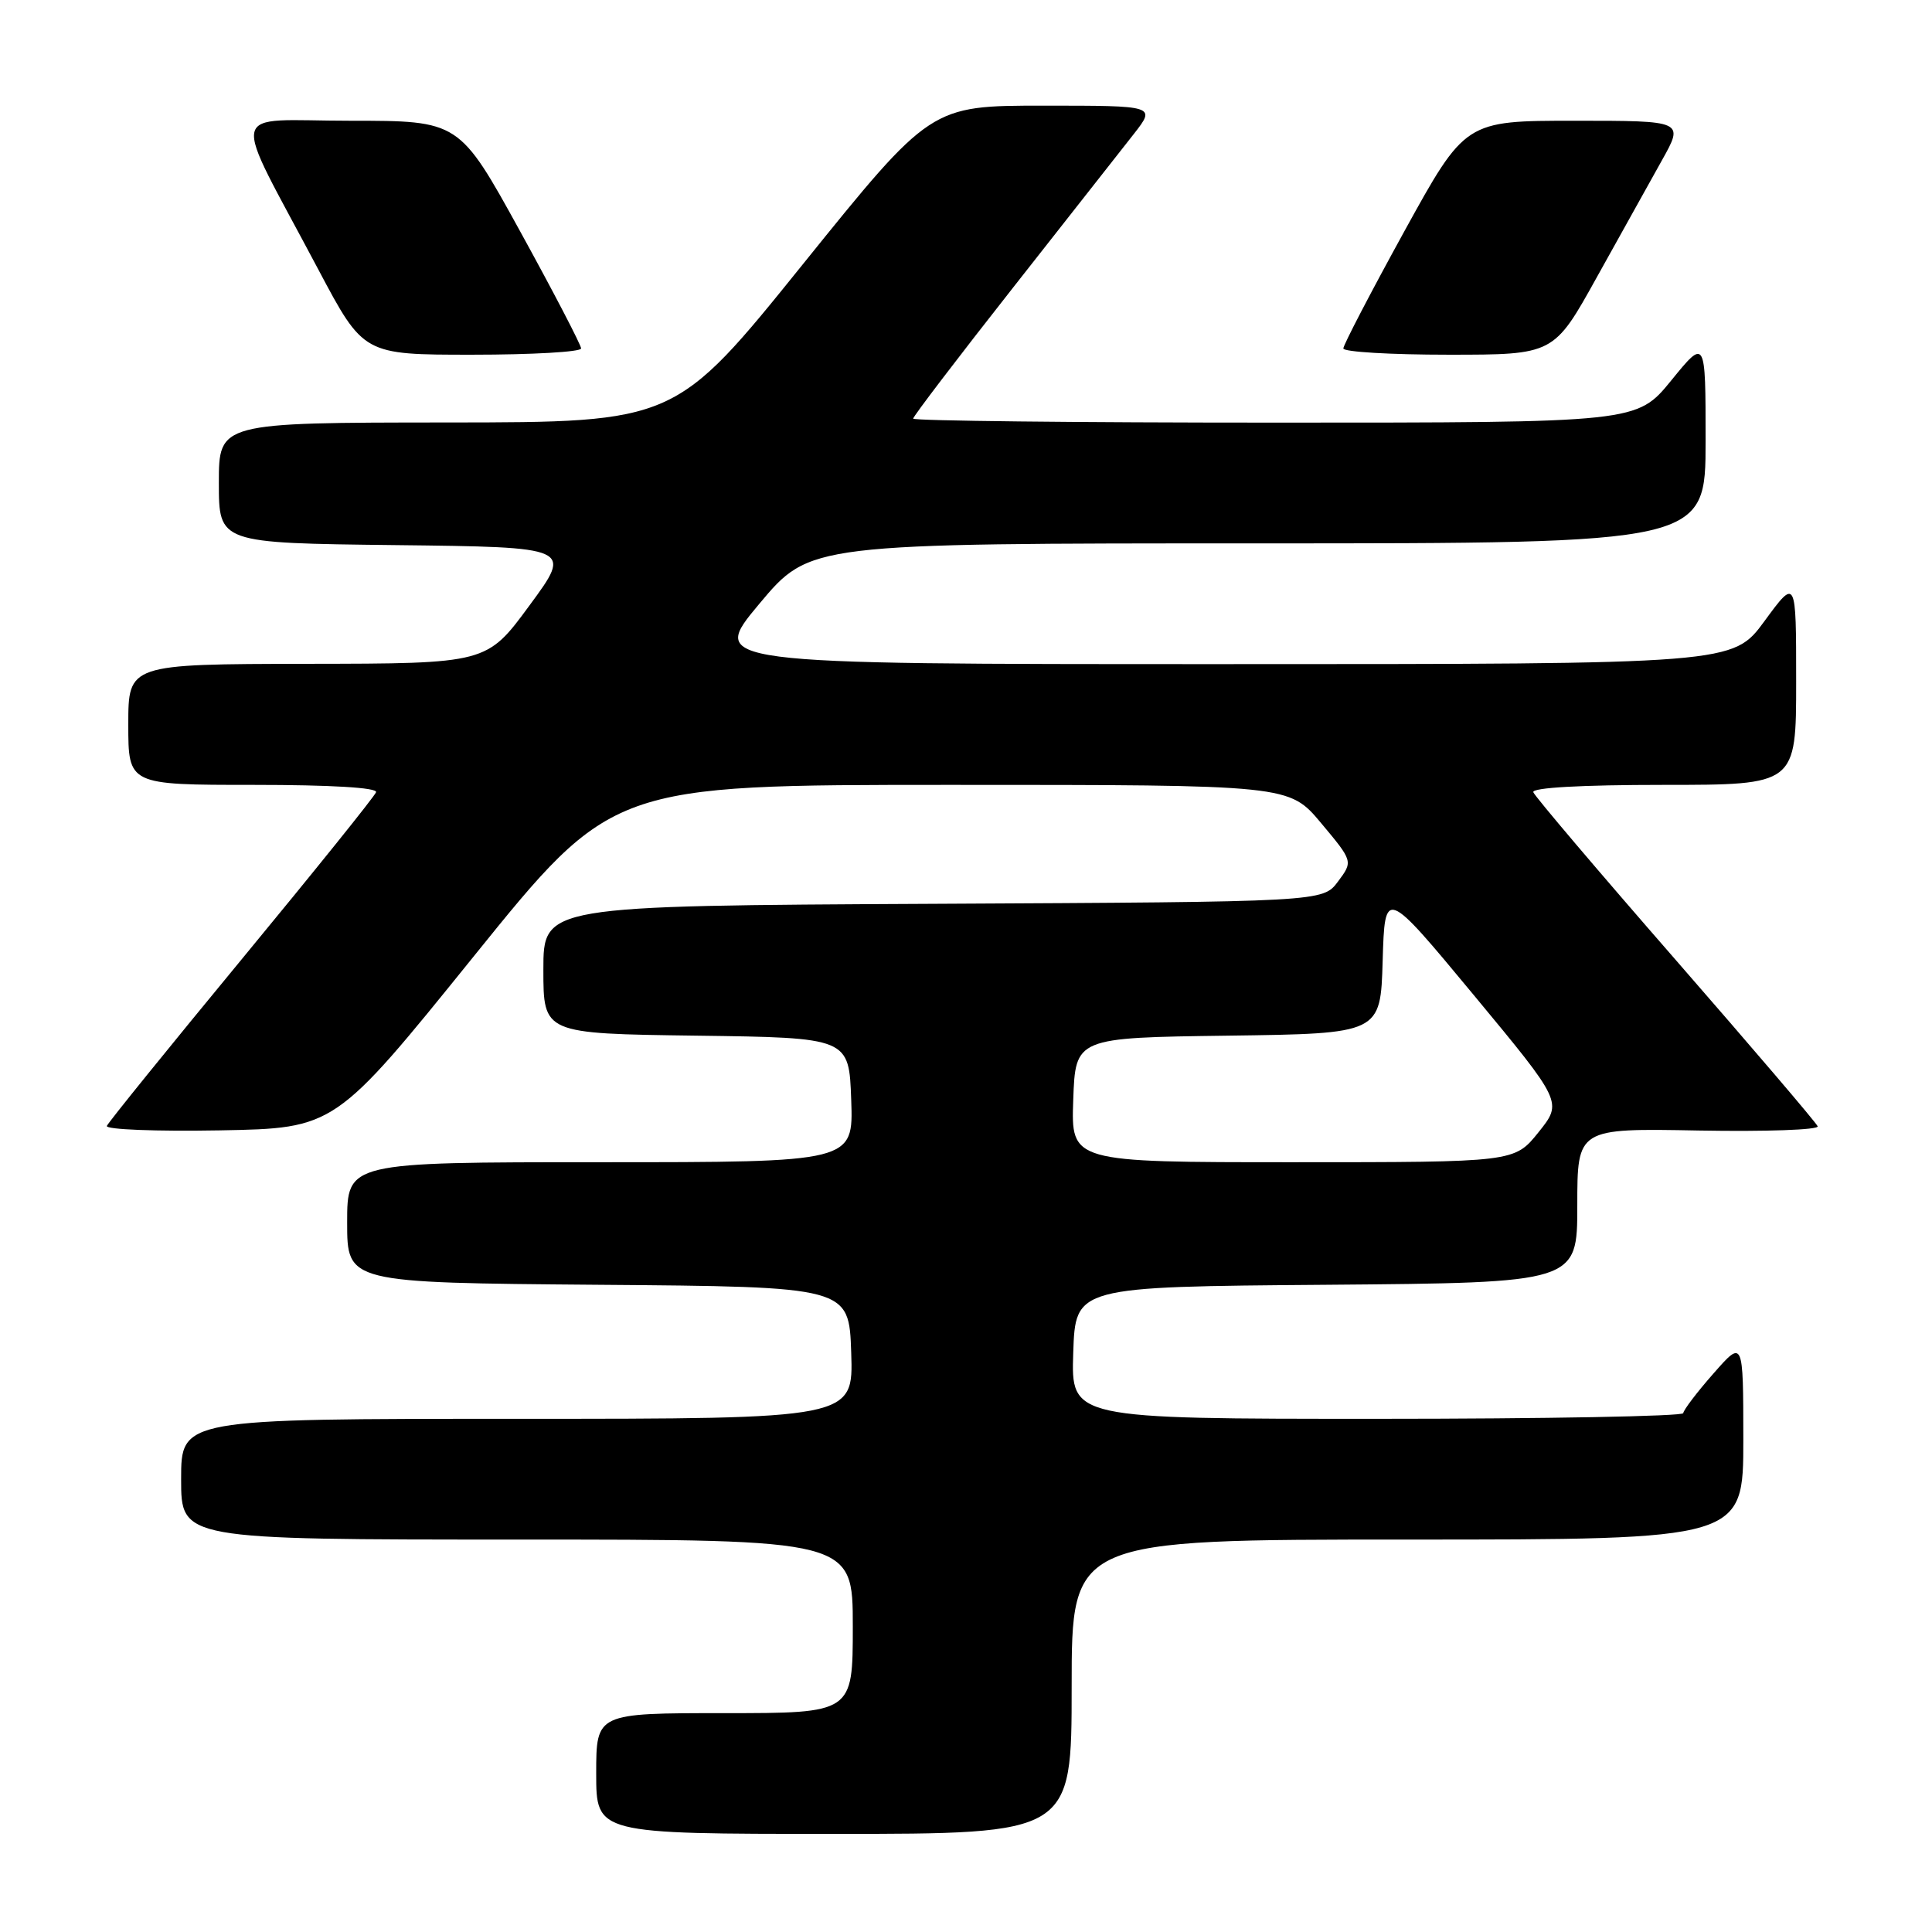 <?xml version="1.0" encoding="UTF-8" standalone="no"?>
<!DOCTYPE svg PUBLIC "-//W3C//DTD SVG 1.1//EN" "http://www.w3.org/Graphics/SVG/1.1/DTD/svg11.dtd" >
<svg xmlns="http://www.w3.org/2000/svg" xmlns:xlink="http://www.w3.org/1999/xlink" version="1.1" viewBox="0 0 256 256">
 <g >
 <path fill="currentColor"
d=" M 142.00 223.50 C 142.00 204.00 142.00 204.00 186.50 204.00 C 231.00 204.00 231.00 204.00 231.00 190.75 C 230.99 177.50 230.99 177.50 227.04 182.00 C 224.86 184.47 223.07 186.84 223.04 187.25 C 223.02 187.66 204.76 188.00 182.46 188.00 C 141.92 188.00 141.92 188.00 142.21 179.25 C 142.50 170.50 142.50 170.50 175.75 170.24 C 209.00 169.97 209.00 169.97 209.00 159.74 C 209.00 149.50 209.00 149.50 225.10 149.80 C 233.95 149.96 241.04 149.71 240.85 149.24 C 240.66 148.76 232.18 138.83 222.00 127.15 C 211.82 115.48 203.35 105.50 203.17 104.97 C 202.96 104.37 209.55 104.00 220.42 104.00 C 238.00 104.00 238.00 104.00 238.00 90.29 C 238.00 76.58 238.00 76.58 233.81 82.29 C 229.62 88.00 229.62 88.00 161.77 88.00 C 93.93 88.00 93.93 88.00 100.62 80.00 C 107.32 72.00 107.32 72.00 166.66 72.00 C 226.00 72.00 226.00 72.00 226.00 58.41 C 226.00 44.82 226.00 44.82 221.45 50.41 C 216.89 56.00 216.89 56.00 168.95 56.00 C 142.58 56.00 121.00 55.76 121.00 55.47 C 121.00 55.17 126.92 47.41 134.15 38.22 C 141.39 29.02 148.63 19.81 150.24 17.75 C 153.17 14.00 153.17 14.00 138.25 14.00 C 123.33 14.00 123.33 14.00 106.41 34.98 C 89.50 55.96 89.50 55.96 59.25 55.98 C 29.00 56.00 29.00 56.00 29.00 63.98 C 29.00 71.96 29.00 71.96 52.42 72.23 C 75.85 72.50 75.85 72.50 70.17 80.21 C 64.50 87.93 64.50 87.93 40.75 87.96 C 17.00 88.00 17.00 88.00 17.00 96.00 C 17.00 104.00 17.00 104.00 33.58 104.00 C 43.87 104.00 50.04 104.37 49.83 104.97 C 49.65 105.51 41.62 115.48 32.00 127.14 C 22.38 138.80 14.35 148.72 14.16 149.19 C 13.97 149.67 20.69 149.93 29.10 149.78 C 44.38 149.50 44.38 149.50 62.75 126.75 C 81.11 104.00 81.11 104.00 125.96 104.00 C 170.81 104.00 170.81 104.00 175.05 109.06 C 179.29 114.13 179.29 114.13 177.29 116.81 C 175.28 119.50 175.28 119.50 123.64 119.76 C 72.00 120.02 72.00 120.02 72.00 128.49 C 72.00 136.96 72.00 136.96 92.25 137.23 C 112.50 137.50 112.50 137.50 112.79 145.75 C 113.08 154.00 113.08 154.00 79.54 154.00 C 46.00 154.00 46.00 154.00 46.00 161.99 C 46.00 169.97 46.00 169.97 79.25 170.24 C 112.50 170.50 112.50 170.50 112.79 179.25 C 113.08 188.00 113.08 188.00 68.54 188.00 C 24.00 188.00 24.00 188.00 24.00 196.00 C 24.00 204.00 24.00 204.00 68.50 204.00 C 113.00 204.00 113.00 204.00 113.00 215.50 C 113.00 227.00 113.00 227.00 96.00 227.00 C 79.00 227.00 79.00 227.00 79.00 235.00 C 79.00 243.00 79.00 243.00 110.50 243.00 C 142.00 243.00 142.00 243.00 142.00 223.50 Z  M 77.00 46.17 C 77.00 45.72 73.37 38.74 68.93 30.67 C 60.85 16.00 60.85 16.00 46.41 16.00 C 29.90 16.00 30.43 13.53 42.20 35.75 C 48.17 47.00 48.17 47.00 62.58 47.00 C 70.51 47.00 77.00 46.63 77.00 46.17 Z  M 211.58 36.75 C 214.71 31.11 218.59 24.14 220.21 21.25 C 223.15 16.00 223.15 16.00 208.65 16.00 C 194.15 16.00 194.15 16.00 186.07 30.67 C 181.63 38.74 178.00 45.72 178.00 46.17 C 178.00 46.63 184.27 47.00 191.94 47.00 C 205.89 47.00 205.89 47.00 211.58 36.75 Z  M 142.21 145.75 C 142.50 137.50 142.50 137.50 162.71 137.23 C 182.93 136.96 182.93 136.96 183.21 127.30 C 183.50 117.65 183.50 117.65 195.28 131.85 C 207.05 146.05 207.05 146.05 203.86 150.03 C 200.67 154.00 200.67 154.00 171.29 154.00 C 141.92 154.00 141.92 154.00 142.21 145.75 Z "/>
</g>
</svg>